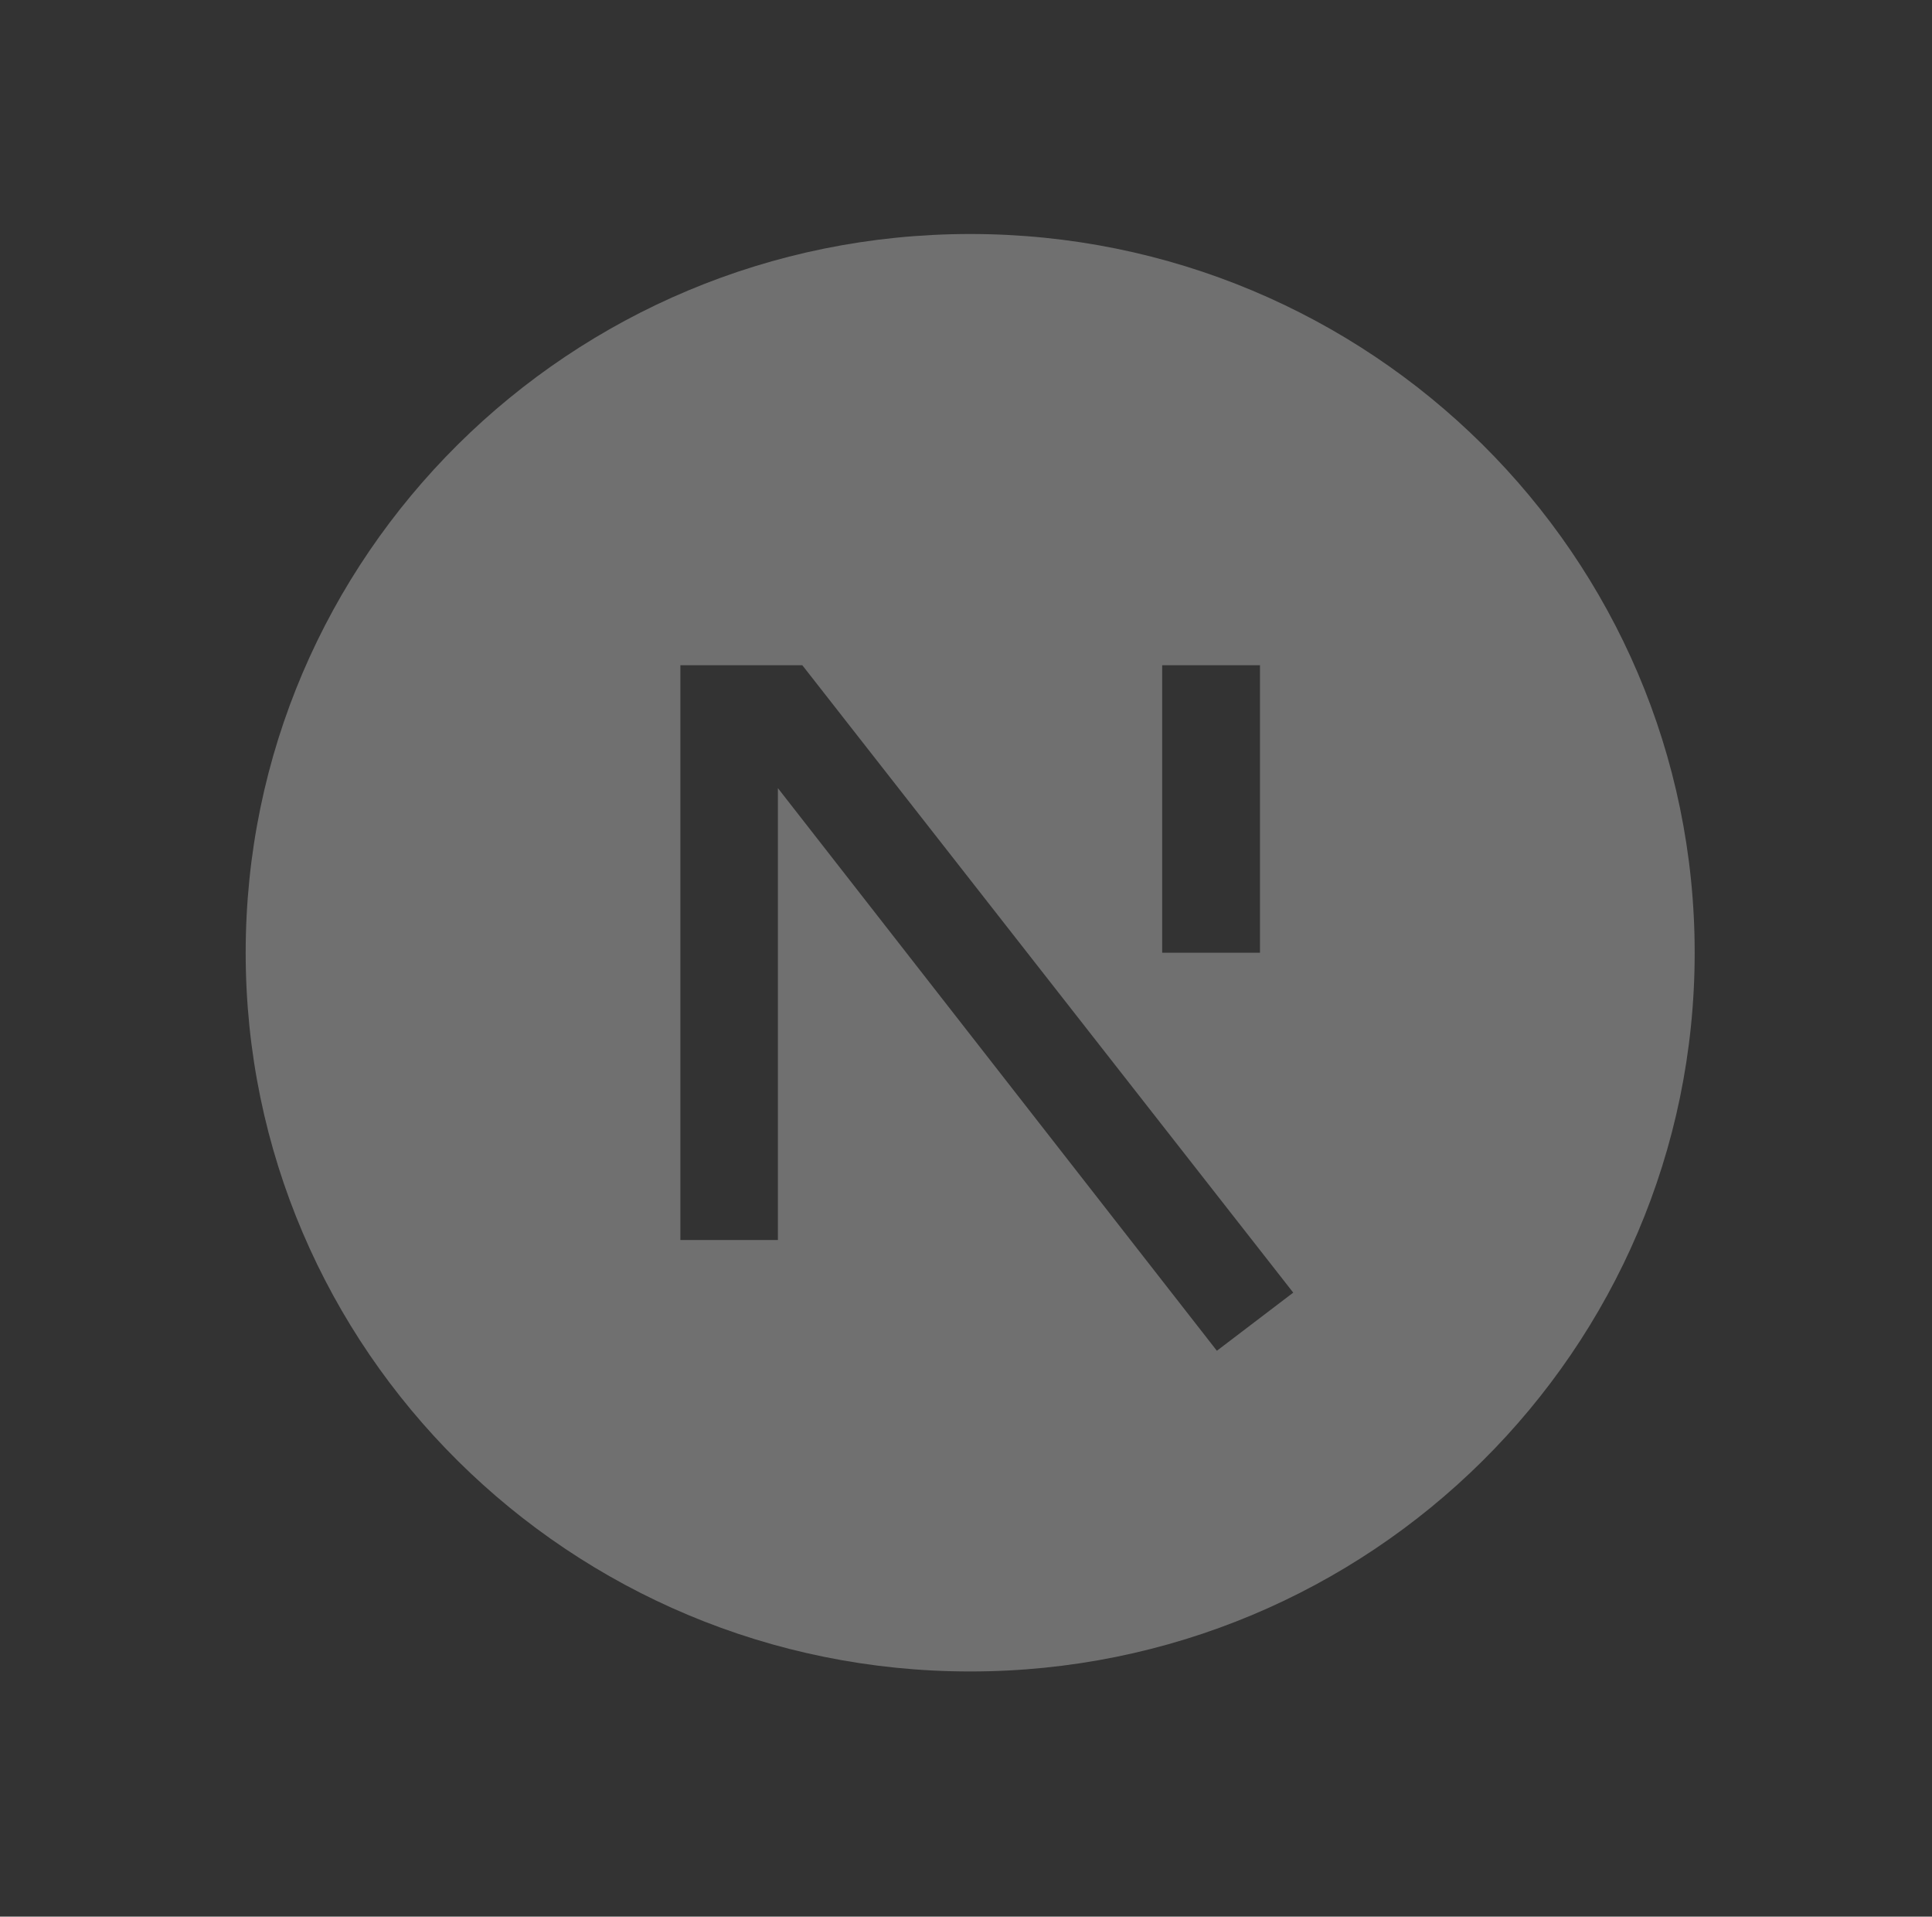 <svg width="122" height="121" viewBox="0 0 122 121" fill="none" xmlns="http://www.w3.org/2000/svg">
<rect x="0" y="0" width="122" height="121" fill="#333333" stroke="none"/>
<path d="M61.264 105.523C35.997 105.523 15.514 85.208 15.514 60.148C15.514 35.087 35.997 14.773 61.264 14.773C86.532 14.773 107.014 35.087 107.014 60.148C107.014 85.208 86.532 105.523 61.264 105.523ZM79.564 41.998H73.388V60.148H79.564V41.998ZM49.122 49.757L76.842 85.276L81.664 81.606L50.664 41.998H42.964V78.284H49.122V49.757Z" fill="white" fill-opacity="0.3"/>
</svg>
